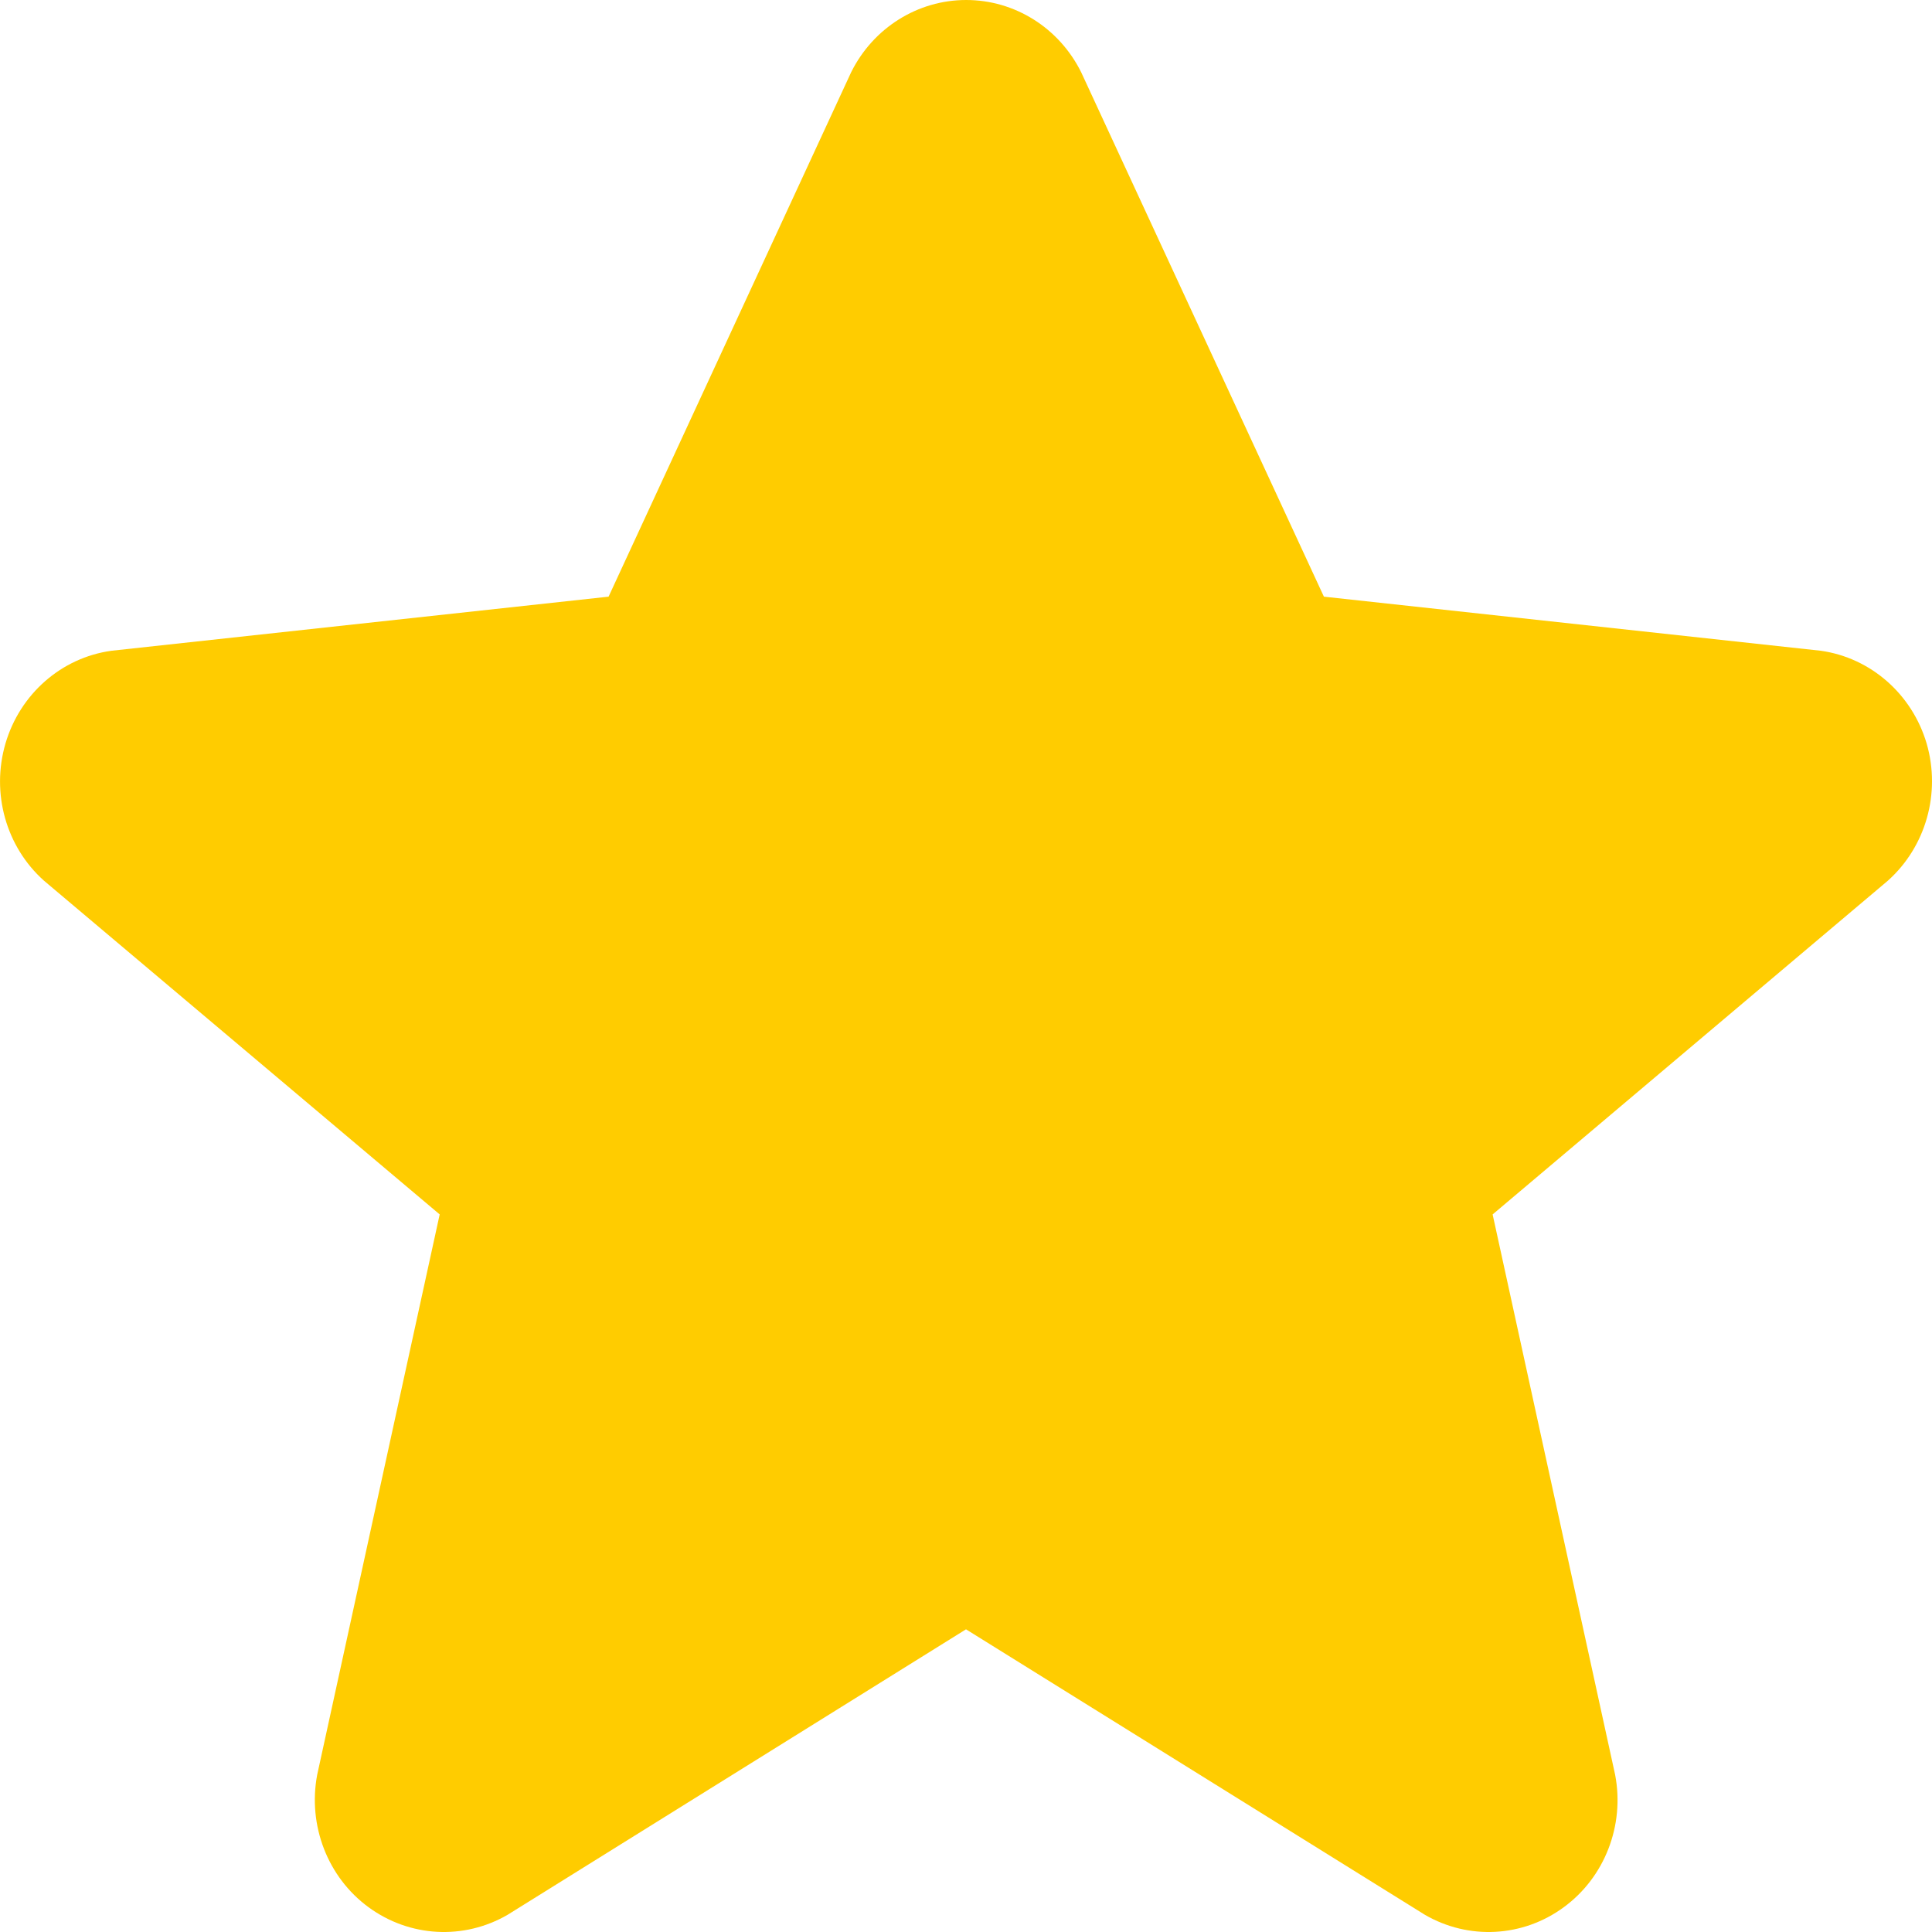 <svg width="12" height="12" viewBox="0 0 12 12" fill="none" xmlns="http://www.w3.org/2000/svg">
<path fill-rule="evenodd" clip-rule="evenodd" d="M6.715 0.448L8.223 3.706L11.31 4.042C11.62 4.086 11.877 4.312 11.967 4.619C12.056 4.926 11.962 5.259 11.726 5.47L9.271 7.543L10.032 11.024C10.092 11.338 9.967 11.66 9.713 11.846C9.459 12.033 9.122 12.051 8.85 11.893L6 10.12L3.153 11.893C2.881 12.051 2.544 12.033 2.289 11.846C2.035 11.66 1.911 11.338 1.97 11.024L2.731 7.543L0.273 5.47C0.037 5.259 -0.056 4.926 0.034 4.618C0.124 4.311 0.381 4.085 0.692 4.042L3.78 3.706L5.287 0.448C5.424 0.173 5.7 0 6.001 0C6.303 0 6.578 0.173 6.715 0.448Z" fill="#FFCC00"/>
</svg>
